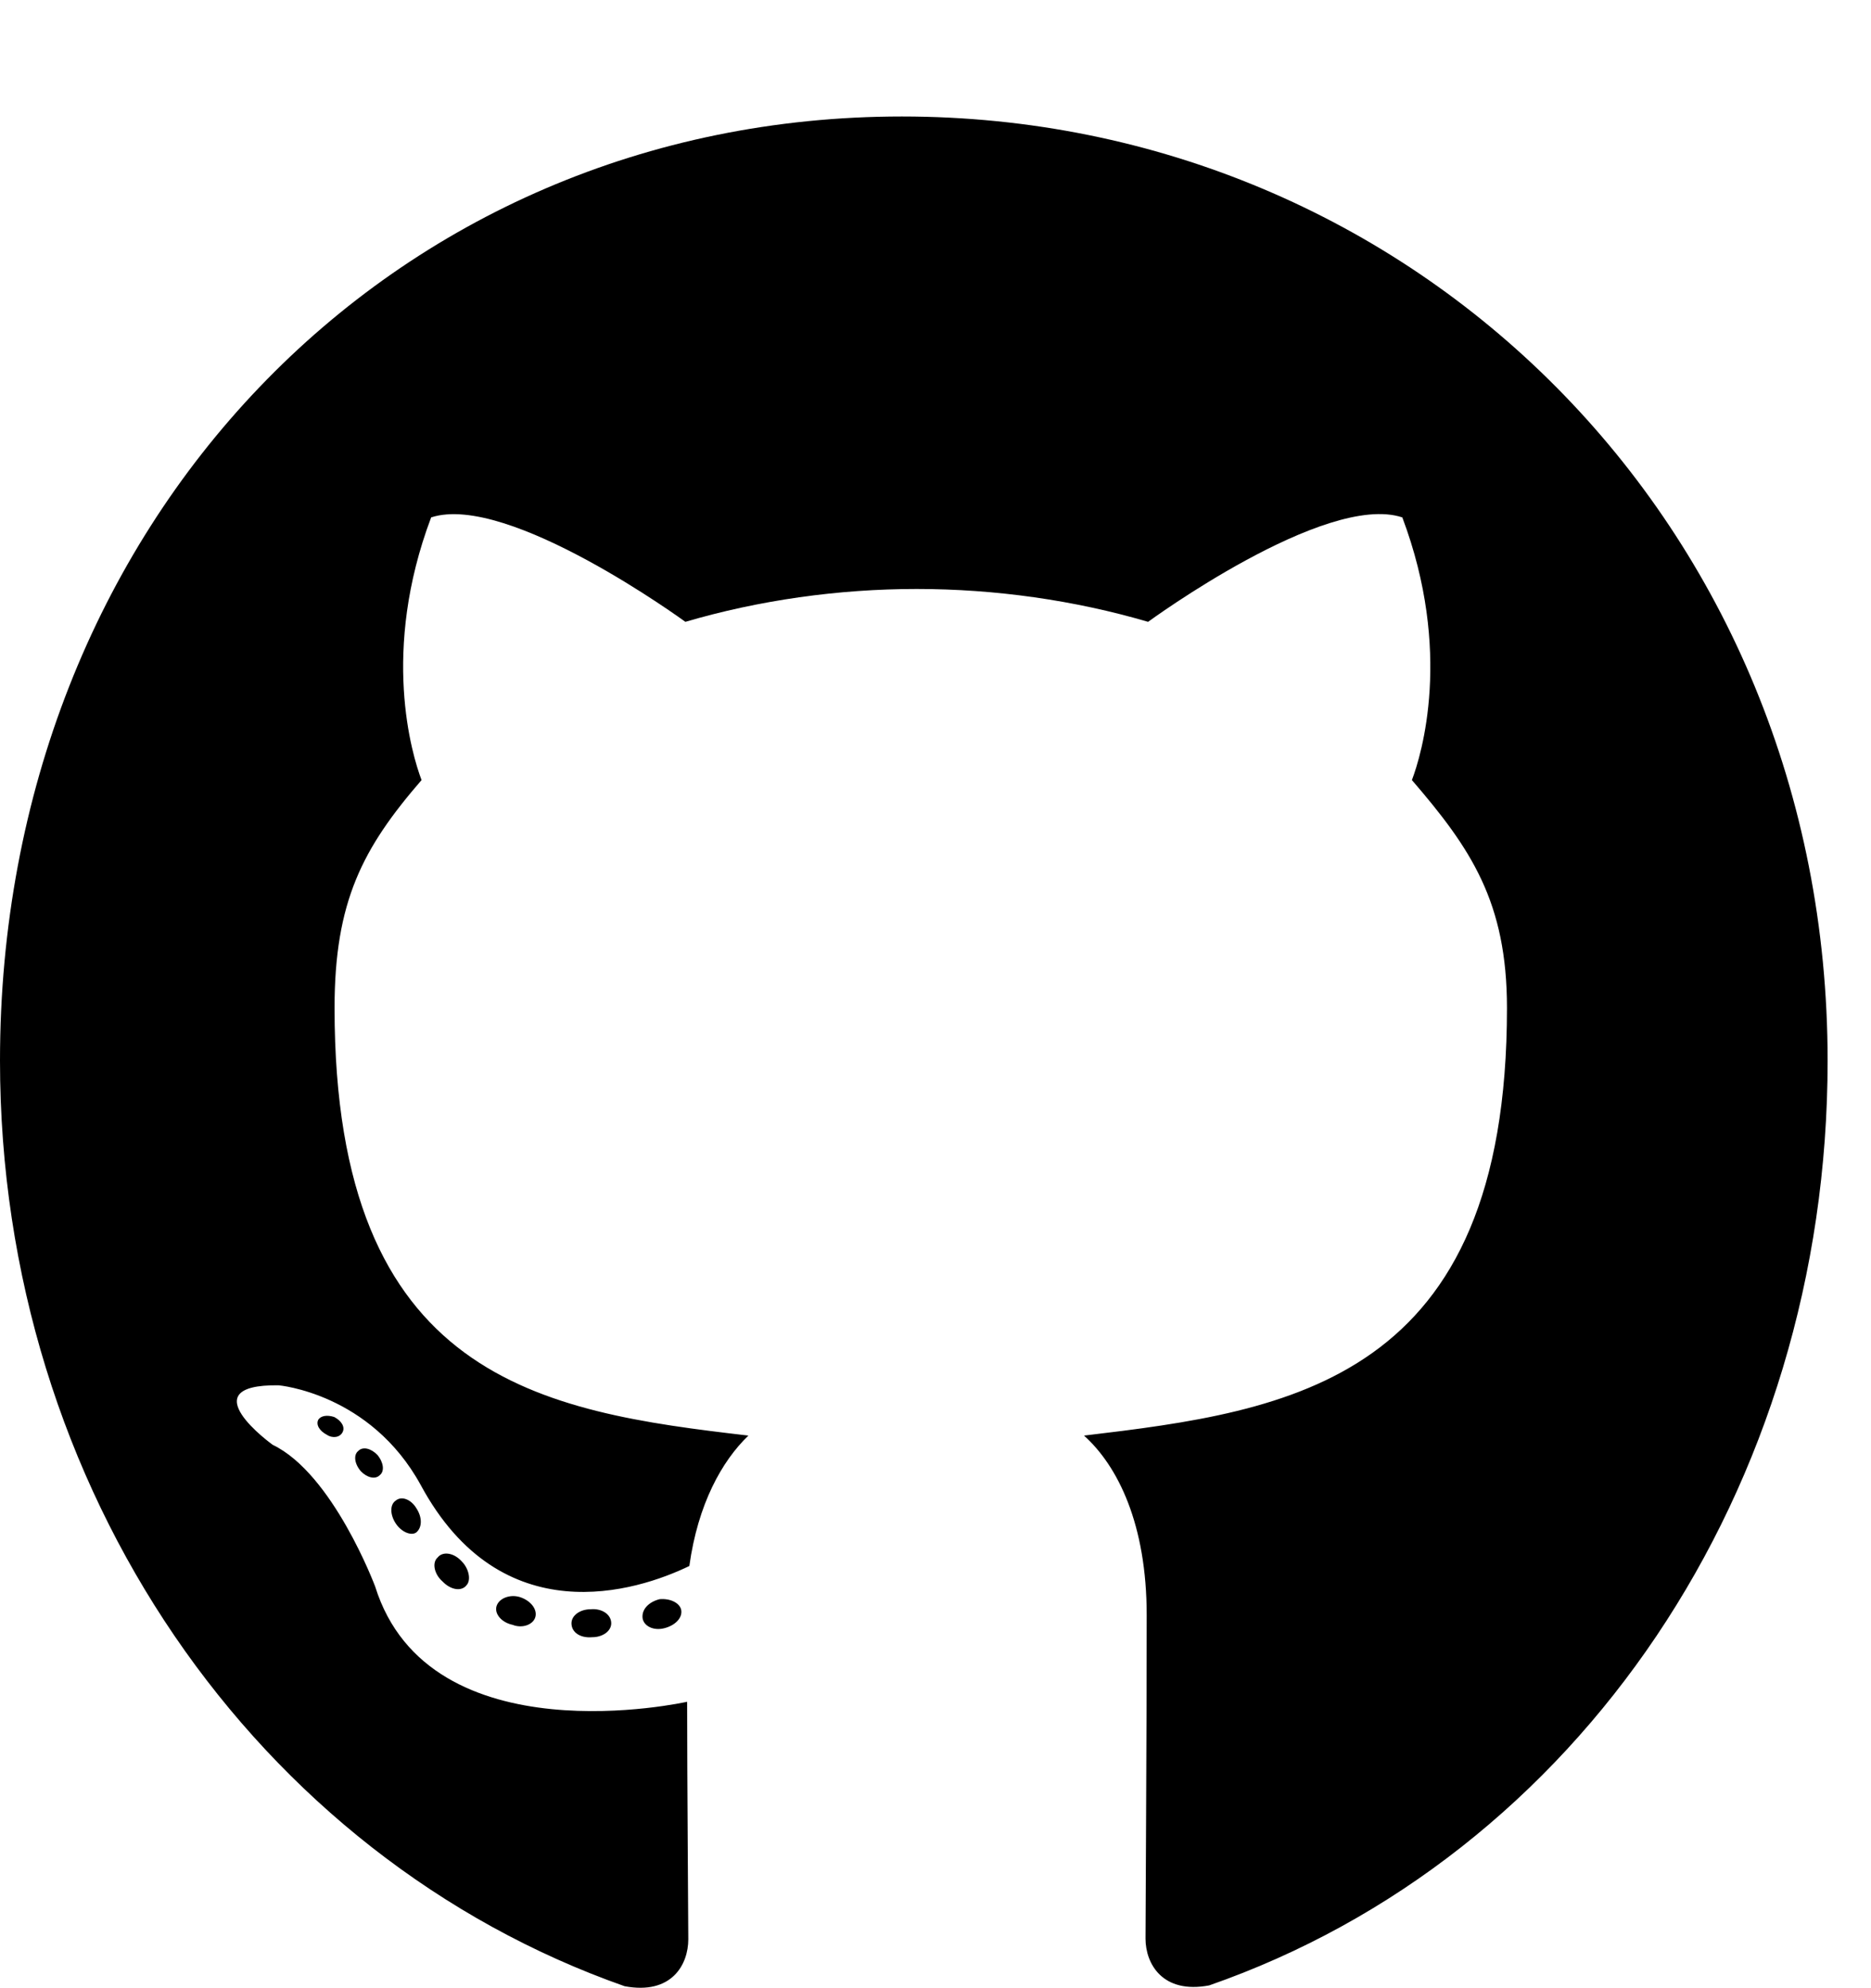 <svg xmlns="http://www.w3.org/2000/svg" width="16" height="17" viewBox="0 0 16 17"><path d="M5.227 13.88C5.227 13.946 5.155 13.999 5.064 13.999C4.96 14.008 4.887 13.956 4.887 13.88C4.887 13.813 4.96 13.76 5.051 13.76C5.145 13.751 5.227 13.803 5.227 13.88ZM4.247 13.731C4.225 13.797 4.288 13.873 4.383 13.893C4.465 13.926 4.559 13.893 4.578 13.827C4.597 13.76 4.537 13.684 4.443 13.655C4.361 13.631 4.269 13.665 4.247 13.731ZM5.64 13.674C5.549 13.697 5.486 13.76 5.495 13.836C5.505 13.903 5.587 13.946 5.681 13.922C5.772 13.899 5.835 13.836 5.826 13.77C5.817 13.707 5.732 13.665 5.64 13.674ZM7.713 0.996C3.343 0.996 0 4.48 0 9.069C0 12.738 2.199 15.878 5.341 16.983C5.744 17.059 5.886 16.798 5.886 16.582C5.886 16.377 5.876 15.246 5.876 14.551C5.876 14.551 3.671 15.047 3.208 13.565C3.208 13.565 2.848 12.602 2.332 12.354C2.332 12.354 1.61 11.835 2.382 11.845C2.382 11.845 3.167 11.911 3.598 12.698C4.288 13.976 5.445 13.608 5.895 13.39C5.968 12.861 6.173 12.493 6.4 12.275C4.638 12.07 2.861 11.802 2.861 8.619C2.861 7.709 3.1 7.253 3.605 6.67C3.523 6.455 3.255 5.569 3.687 4.424C4.345 4.209 5.861 5.317 5.861 5.317C6.491 5.132 7.168 5.036 7.839 5.036C8.511 5.036 9.188 5.132 9.818 5.317C9.818 5.317 11.334 4.206 11.992 4.424C12.424 5.572 12.156 6.455 12.074 6.67C12.579 7.256 12.887 7.713 12.887 8.619C12.887 11.812 11.031 12.066 9.27 12.275C9.56 12.536 9.806 13.033 9.806 13.81C9.806 14.925 9.796 16.305 9.796 16.576C9.796 16.791 9.941 17.052 10.341 16.976C13.492 15.878 15.629 12.738 15.629 9.069C15.629 4.48 12.084 0.996 7.713 0.996ZM3.063 12.407C3.022 12.44 3.031 12.516 3.085 12.579C3.135 12.632 3.208 12.655 3.249 12.612C3.29 12.579 3.28 12.503 3.227 12.44C3.176 12.387 3.104 12.364 3.063 12.407ZM2.722 12.139C2.7 12.182 2.732 12.235 2.795 12.268C2.845 12.301 2.908 12.291 2.93 12.245C2.952 12.202 2.921 12.149 2.858 12.116C2.795 12.096 2.744 12.106 2.722 12.139ZM3.743 13.317C3.693 13.36 3.712 13.459 3.784 13.522C3.857 13.598 3.948 13.608 3.989 13.555C4.03 13.512 4.011 13.413 3.948 13.35C3.879 13.274 3.784 13.264 3.743 13.317ZM3.384 12.831C3.334 12.864 3.334 12.95 3.384 13.026C3.434 13.102 3.52 13.135 3.561 13.102C3.611 13.059 3.611 12.973 3.561 12.897C3.516 12.821 3.434 12.788 3.384 12.831Z"/></svg>